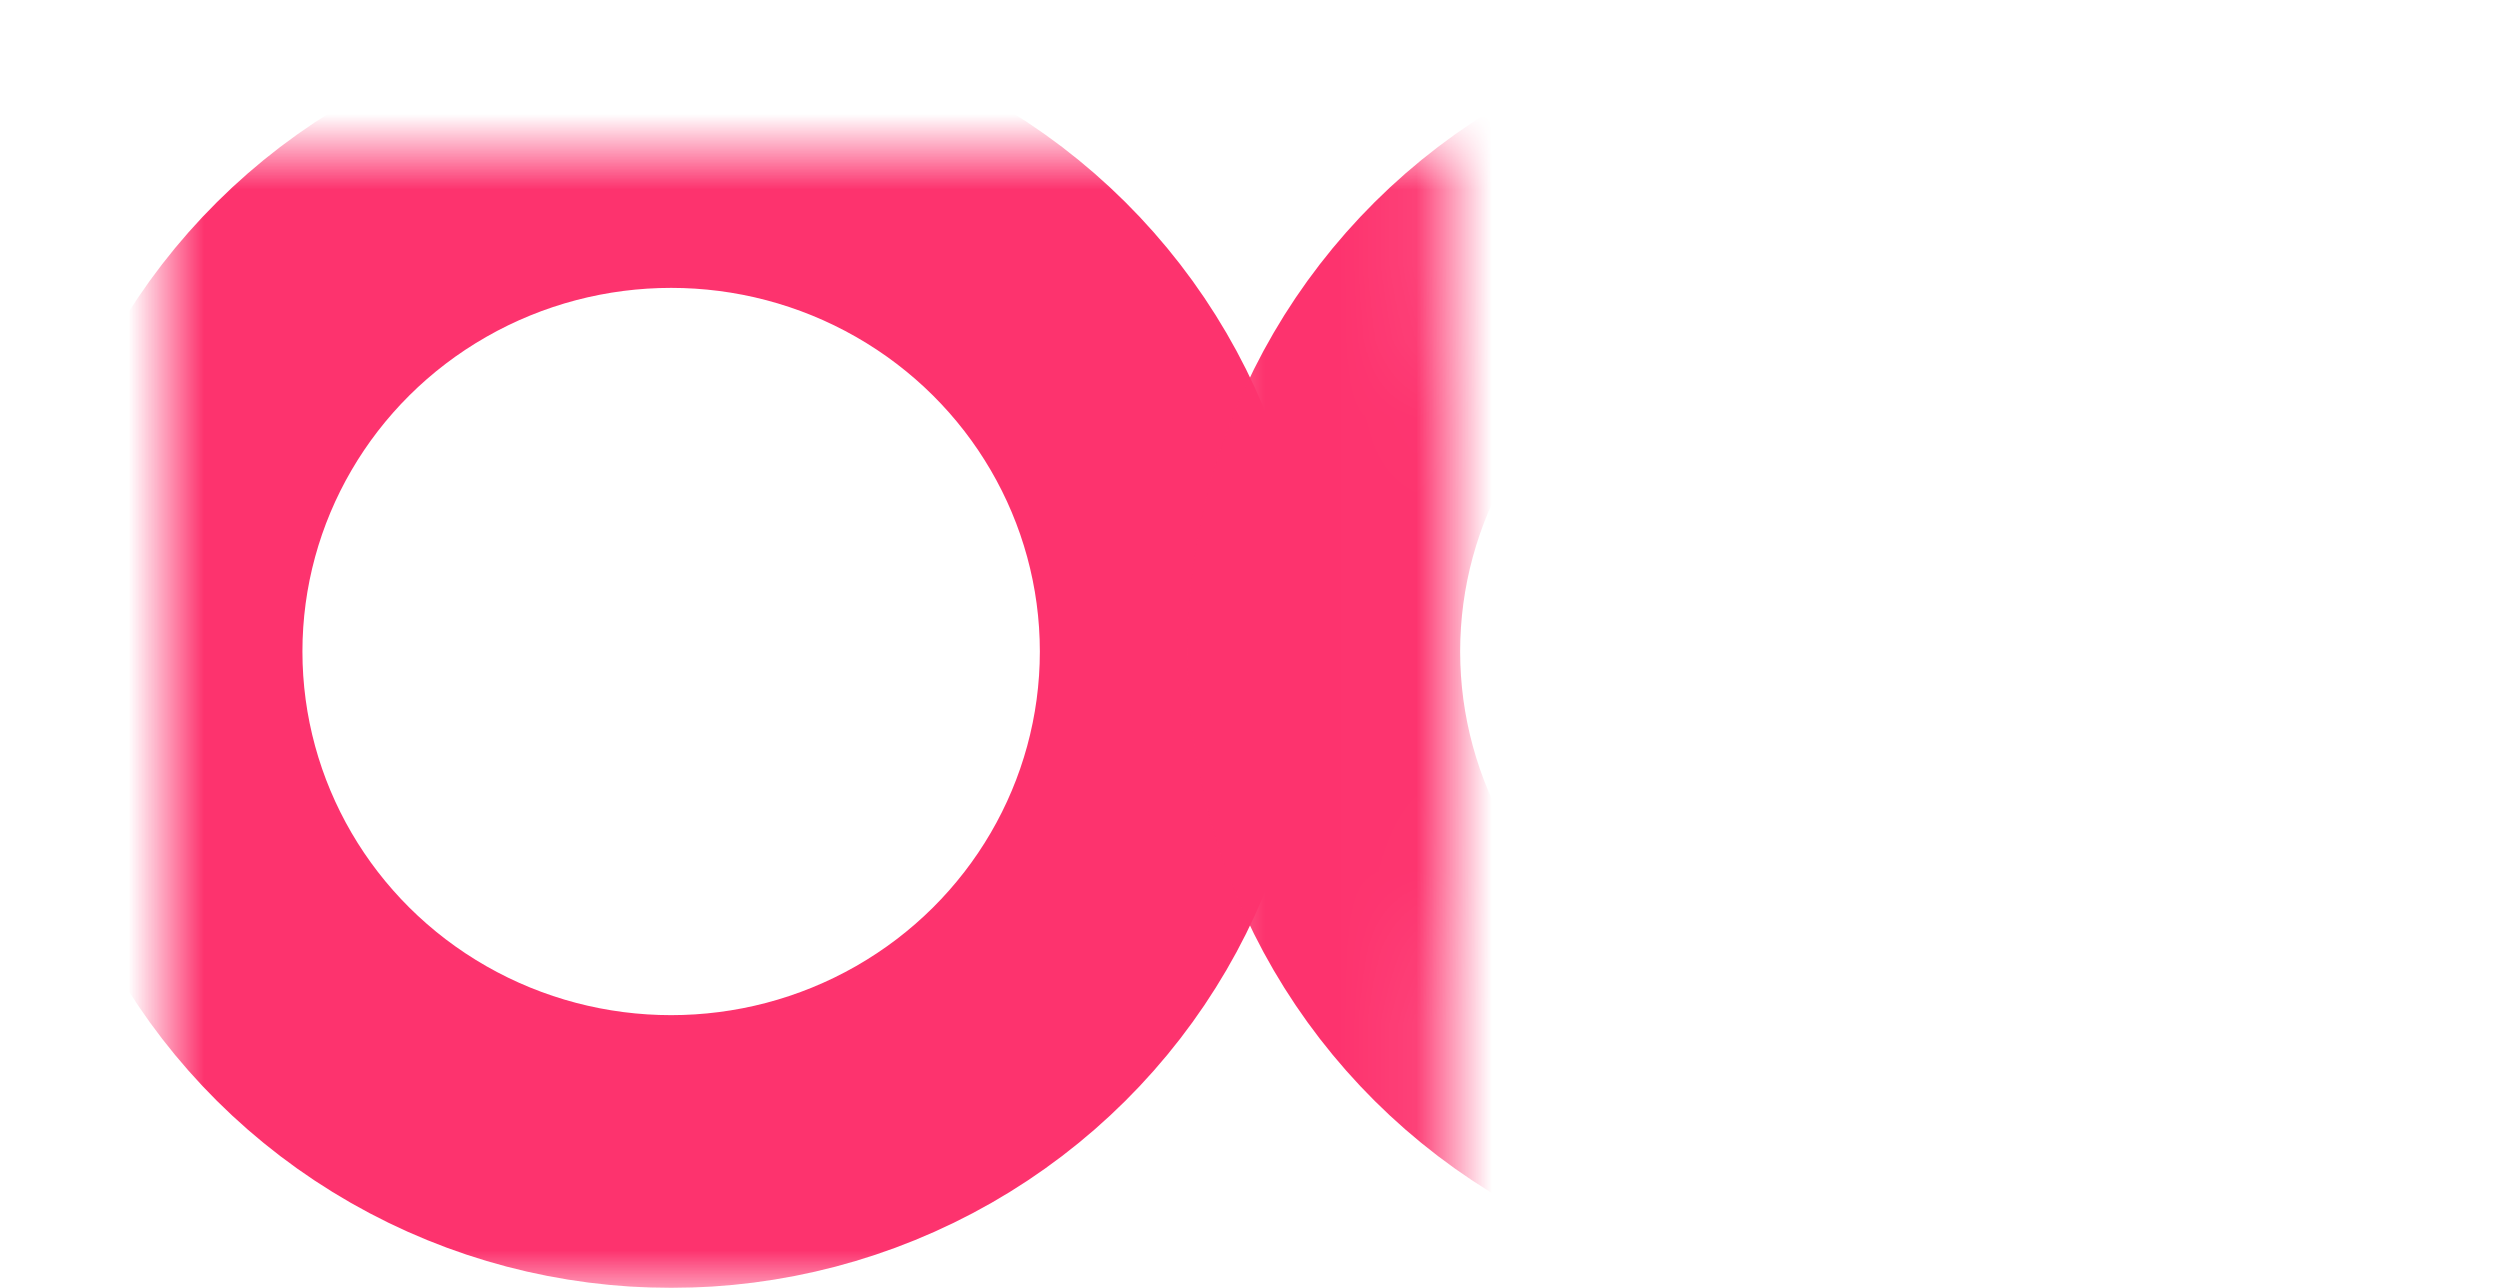 <?xml version="1.0" encoding="UTF-8" standalone="no"?>
<svg width="33px" height="17px" viewBox="0 0 33 17" version="1.1" xmlns="http://www.w3.org/2000/svg" xmlns:xlink="http://www.w3.org/1999/xlink">
    <!-- Generator: Sketch 3.8.3 (29802) - http://www.bohemiancoding.com/sketch -->
    <title>unlimited-records-op</title>
    <desc>Created with Sketch.</desc>
    <defs>
        <ellipse id="path-1" cx="6.667" cy="6.6" rx="6.667" ry="6.6"></ellipse>
        <mask id="mask-2" maskContentUnits="userSpaceOnUse" maskUnits="objectBoundingBox" x="-1.8" y="-1.8" width="16.933" height="16.8">
            <rect x="-1.8" y="-1.8" width="16.933" height="16.8" fill="white"></rect>
            <use xlink:href="#path-1" fill="black"></use>
        </mask>
        <ellipse id="path-3" cx="21.949" cy="6.6" rx="6.667" ry="6.6"></ellipse>
        <mask id="mask-4" maskContentUnits="userSpaceOnUse" maskUnits="objectBoundingBox" x="-1.8" y="-1.8" width="16.933" height="16.8">
            <rect x="13.482" y="-1.8" width="16.933" height="16.8" fill="white"></rect>
            <use xlink:href="#path-3" fill="black"></use>
        </mask>
    </defs>
    <g id="Pricing" stroke="none" stroke-width="1" fill="none" fill-rule="evenodd">
        <g id="pricing-page-final?" transform="translate(-990, -795)" stroke-width="3.6" stroke="#FD336E">
            <g id="block-pricing" transform="translate(135, 282)">
                <g id="enterprise" transform="translate(768, 80)">
                    <g id="Group-118">
                        <g transform="translate(87, 360)">
                            <g id="Group-170" transform="translate(2, 62)">
                                <g id="unlimited-records-op" transform="translate(0.192, 13)">
                                    <use id="Oval-9" mask="url(#mask-2)" xlink:href="#path-1"></use>
                                    <use id="Oval-9-Copy" mask="url(#mask-4)" xlink:href="#path-3"></use>
                                </g>
                            </g>
                        </g>
                    </g>
                </g>
            </g>
        </g>
    </g>
</svg>